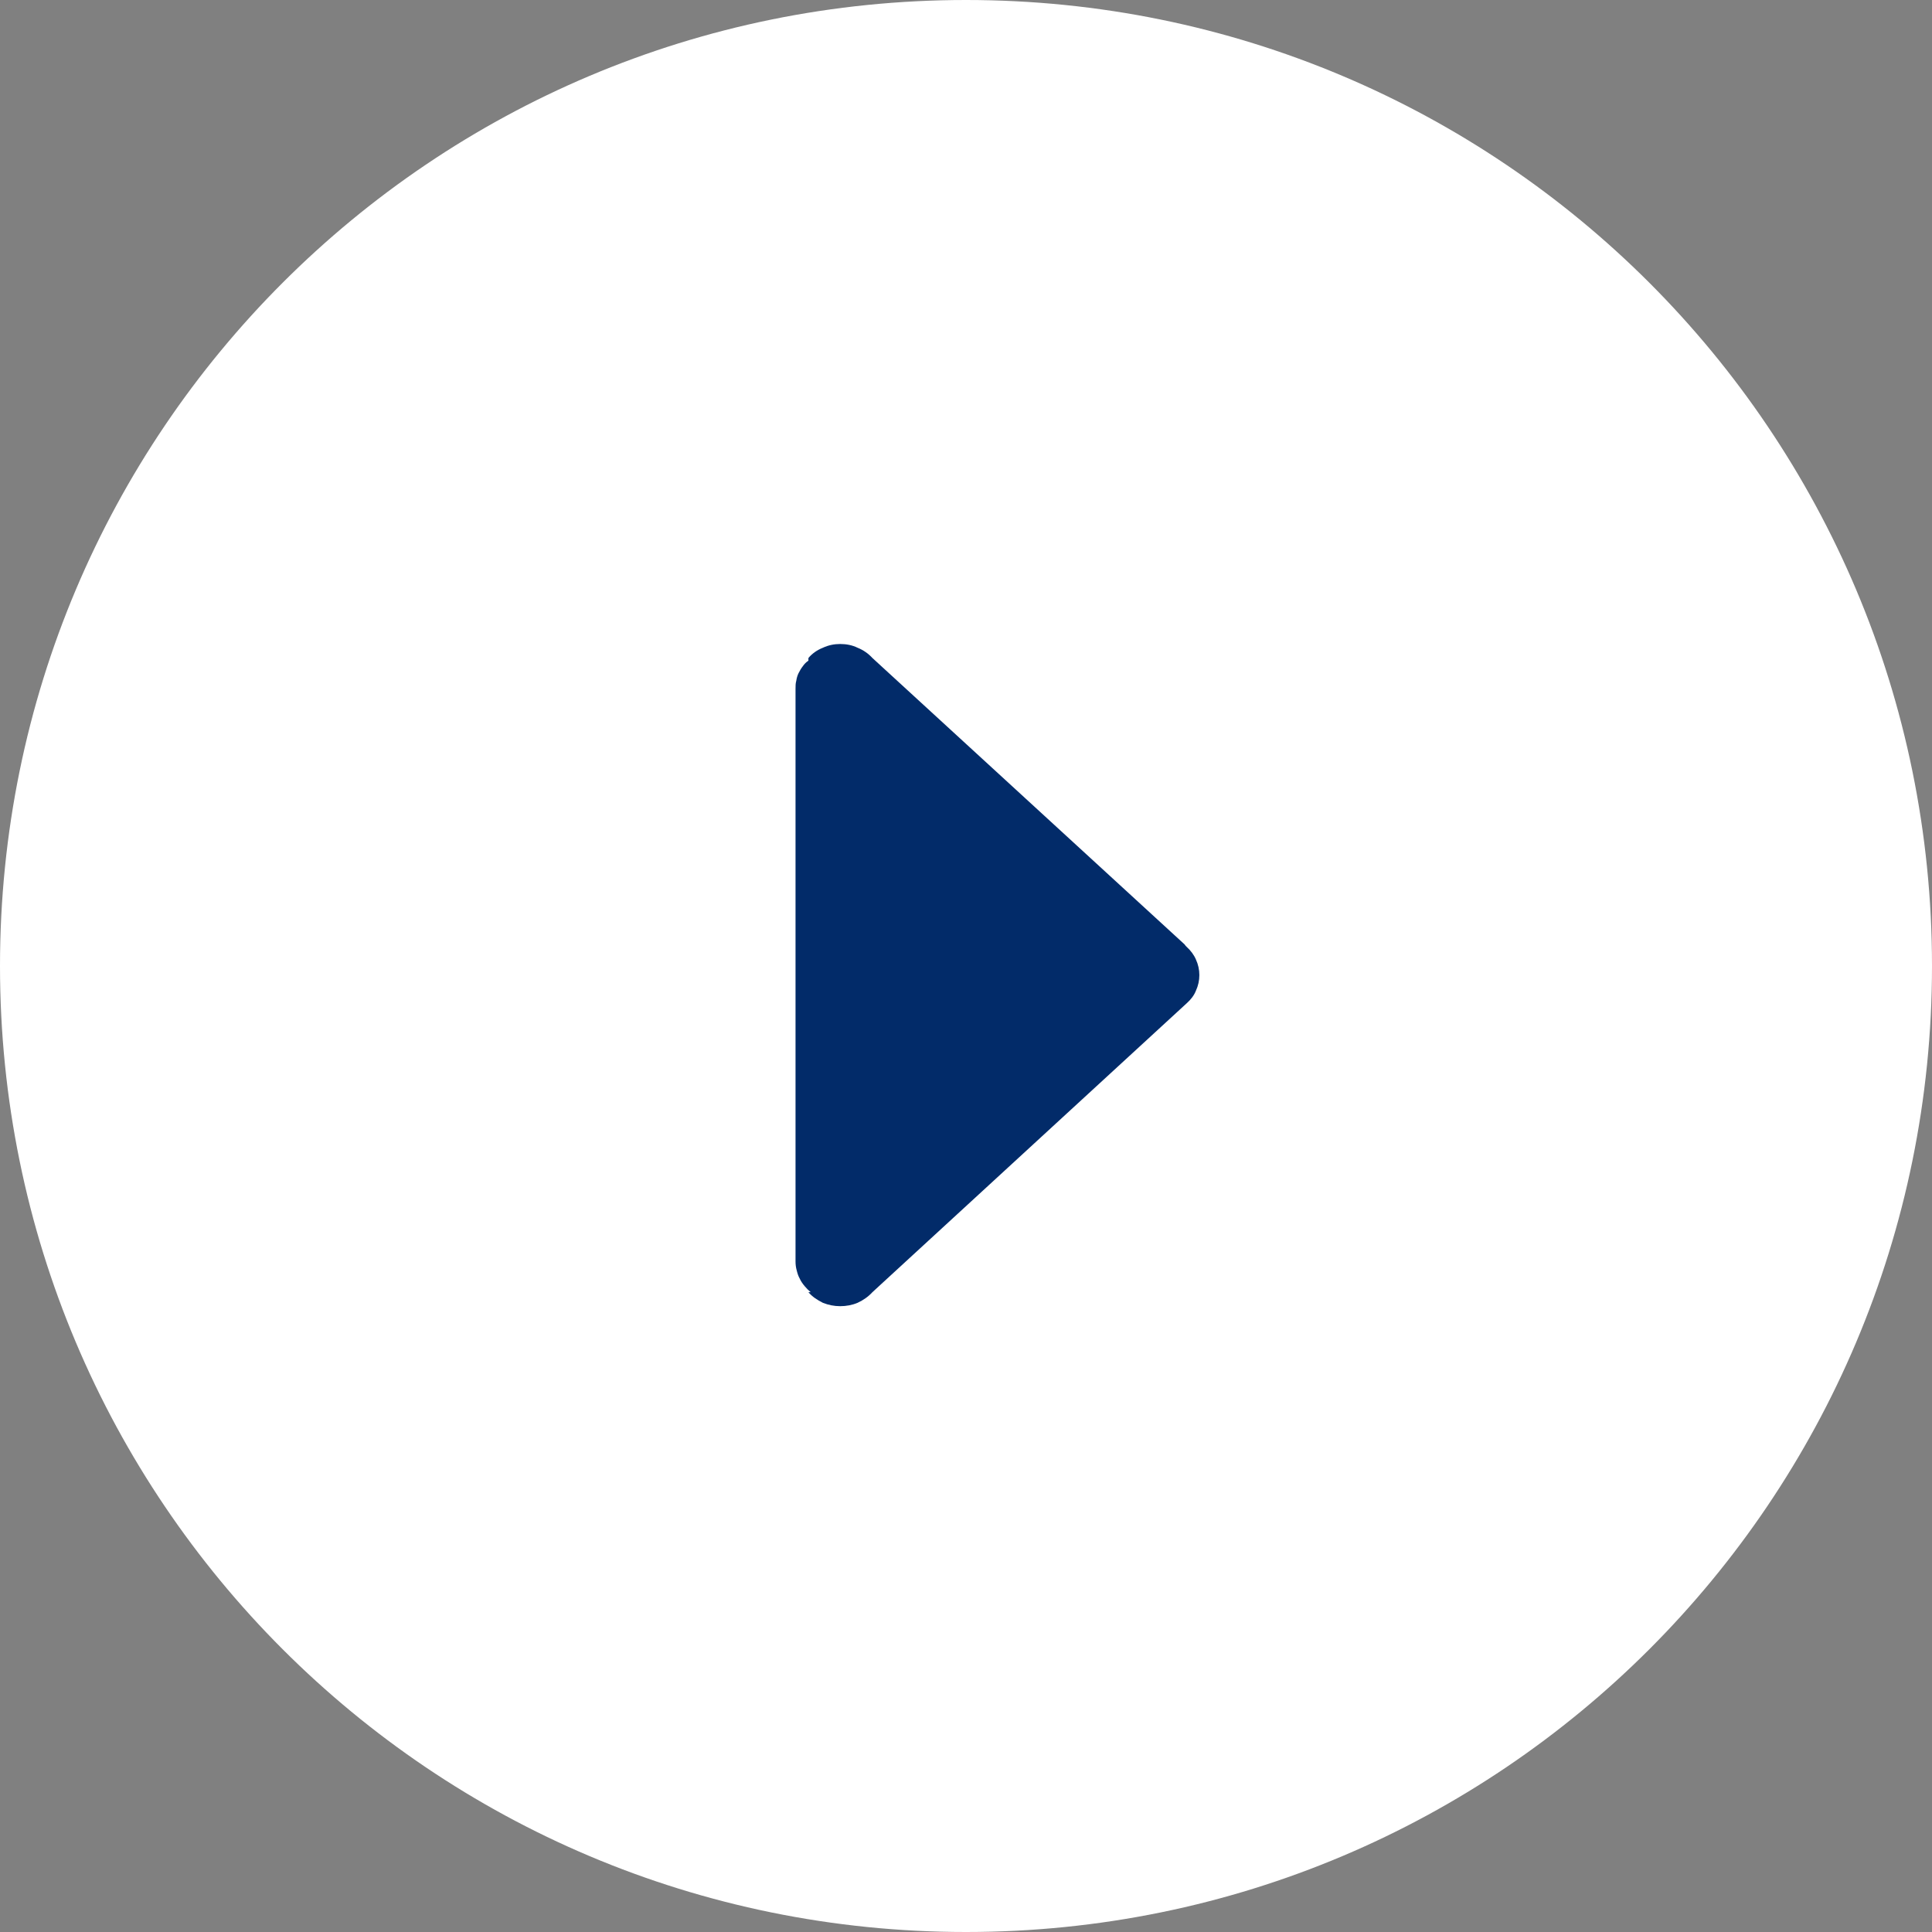 <svg xmlns="http://www.w3.org/2000/svg" viewBox="0 0 51 51" width="51" height="51">
	<rect x="0" y="0" width="51" height="51" fill="#808080" stroke="none"/>
	<style>
		tspan { white-space:pre }
		.shp0 { fill: #ffffff } 
		.shp1 { fill: #022b69 } 
	</style>
	<g id="Layer">
		<path id="Layer" class="shp0" d="M25.5 0C39.6 0 51 11.4 51 25.5C51 39.6 39.6 51 25.5 51C11.4 51 0 39.6 0 25.5C0 11.4 11.4 0 25.5 0Z" />
		<path id="Layer" class="shp1" d="M23.03 34.11L31.33 26.48C31.43 26.39 31.52 26.28 31.57 26.15C31.63 26.02 31.66 25.88 31.66 25.74C31.66 25.6 31.63 25.46 31.57 25.33C31.52 25.21 31.43 25.09 31.33 25L31.3 24.97L31.27 24.93L23.03 17.37C22.92 17.25 22.79 17.16 22.64 17.1C22.5 17.03 22.34 17 22.18 17C22.02 17 21.87 17.03 21.72 17.1C21.57 17.16 21.44 17.25 21.34 17.37L21.34 17.44C21.28 17.48 21.23 17.53 21.19 17.59C21.15 17.64 21.11 17.71 21.08 17.77C21.05 17.83 21.03 17.9 21.02 17.97C21 18.04 21 18.11 21 18.18L21 33.3C21 33.38 21.01 33.46 21.03 33.53C21.05 33.61 21.07 33.68 21.11 33.75C21.14 33.82 21.19 33.89 21.24 33.95C21.29 34.01 21.34 34.06 21.4 34.11L21.34 34.11C21.44 34.23 21.58 34.32 21.72 34.39C21.87 34.45 22.02 34.48 22.18 34.48C22.34 34.48 22.5 34.45 22.64 34.39C22.79 34.32 22.92 34.23 23.03 34.11Z" />
	</g>
</svg>